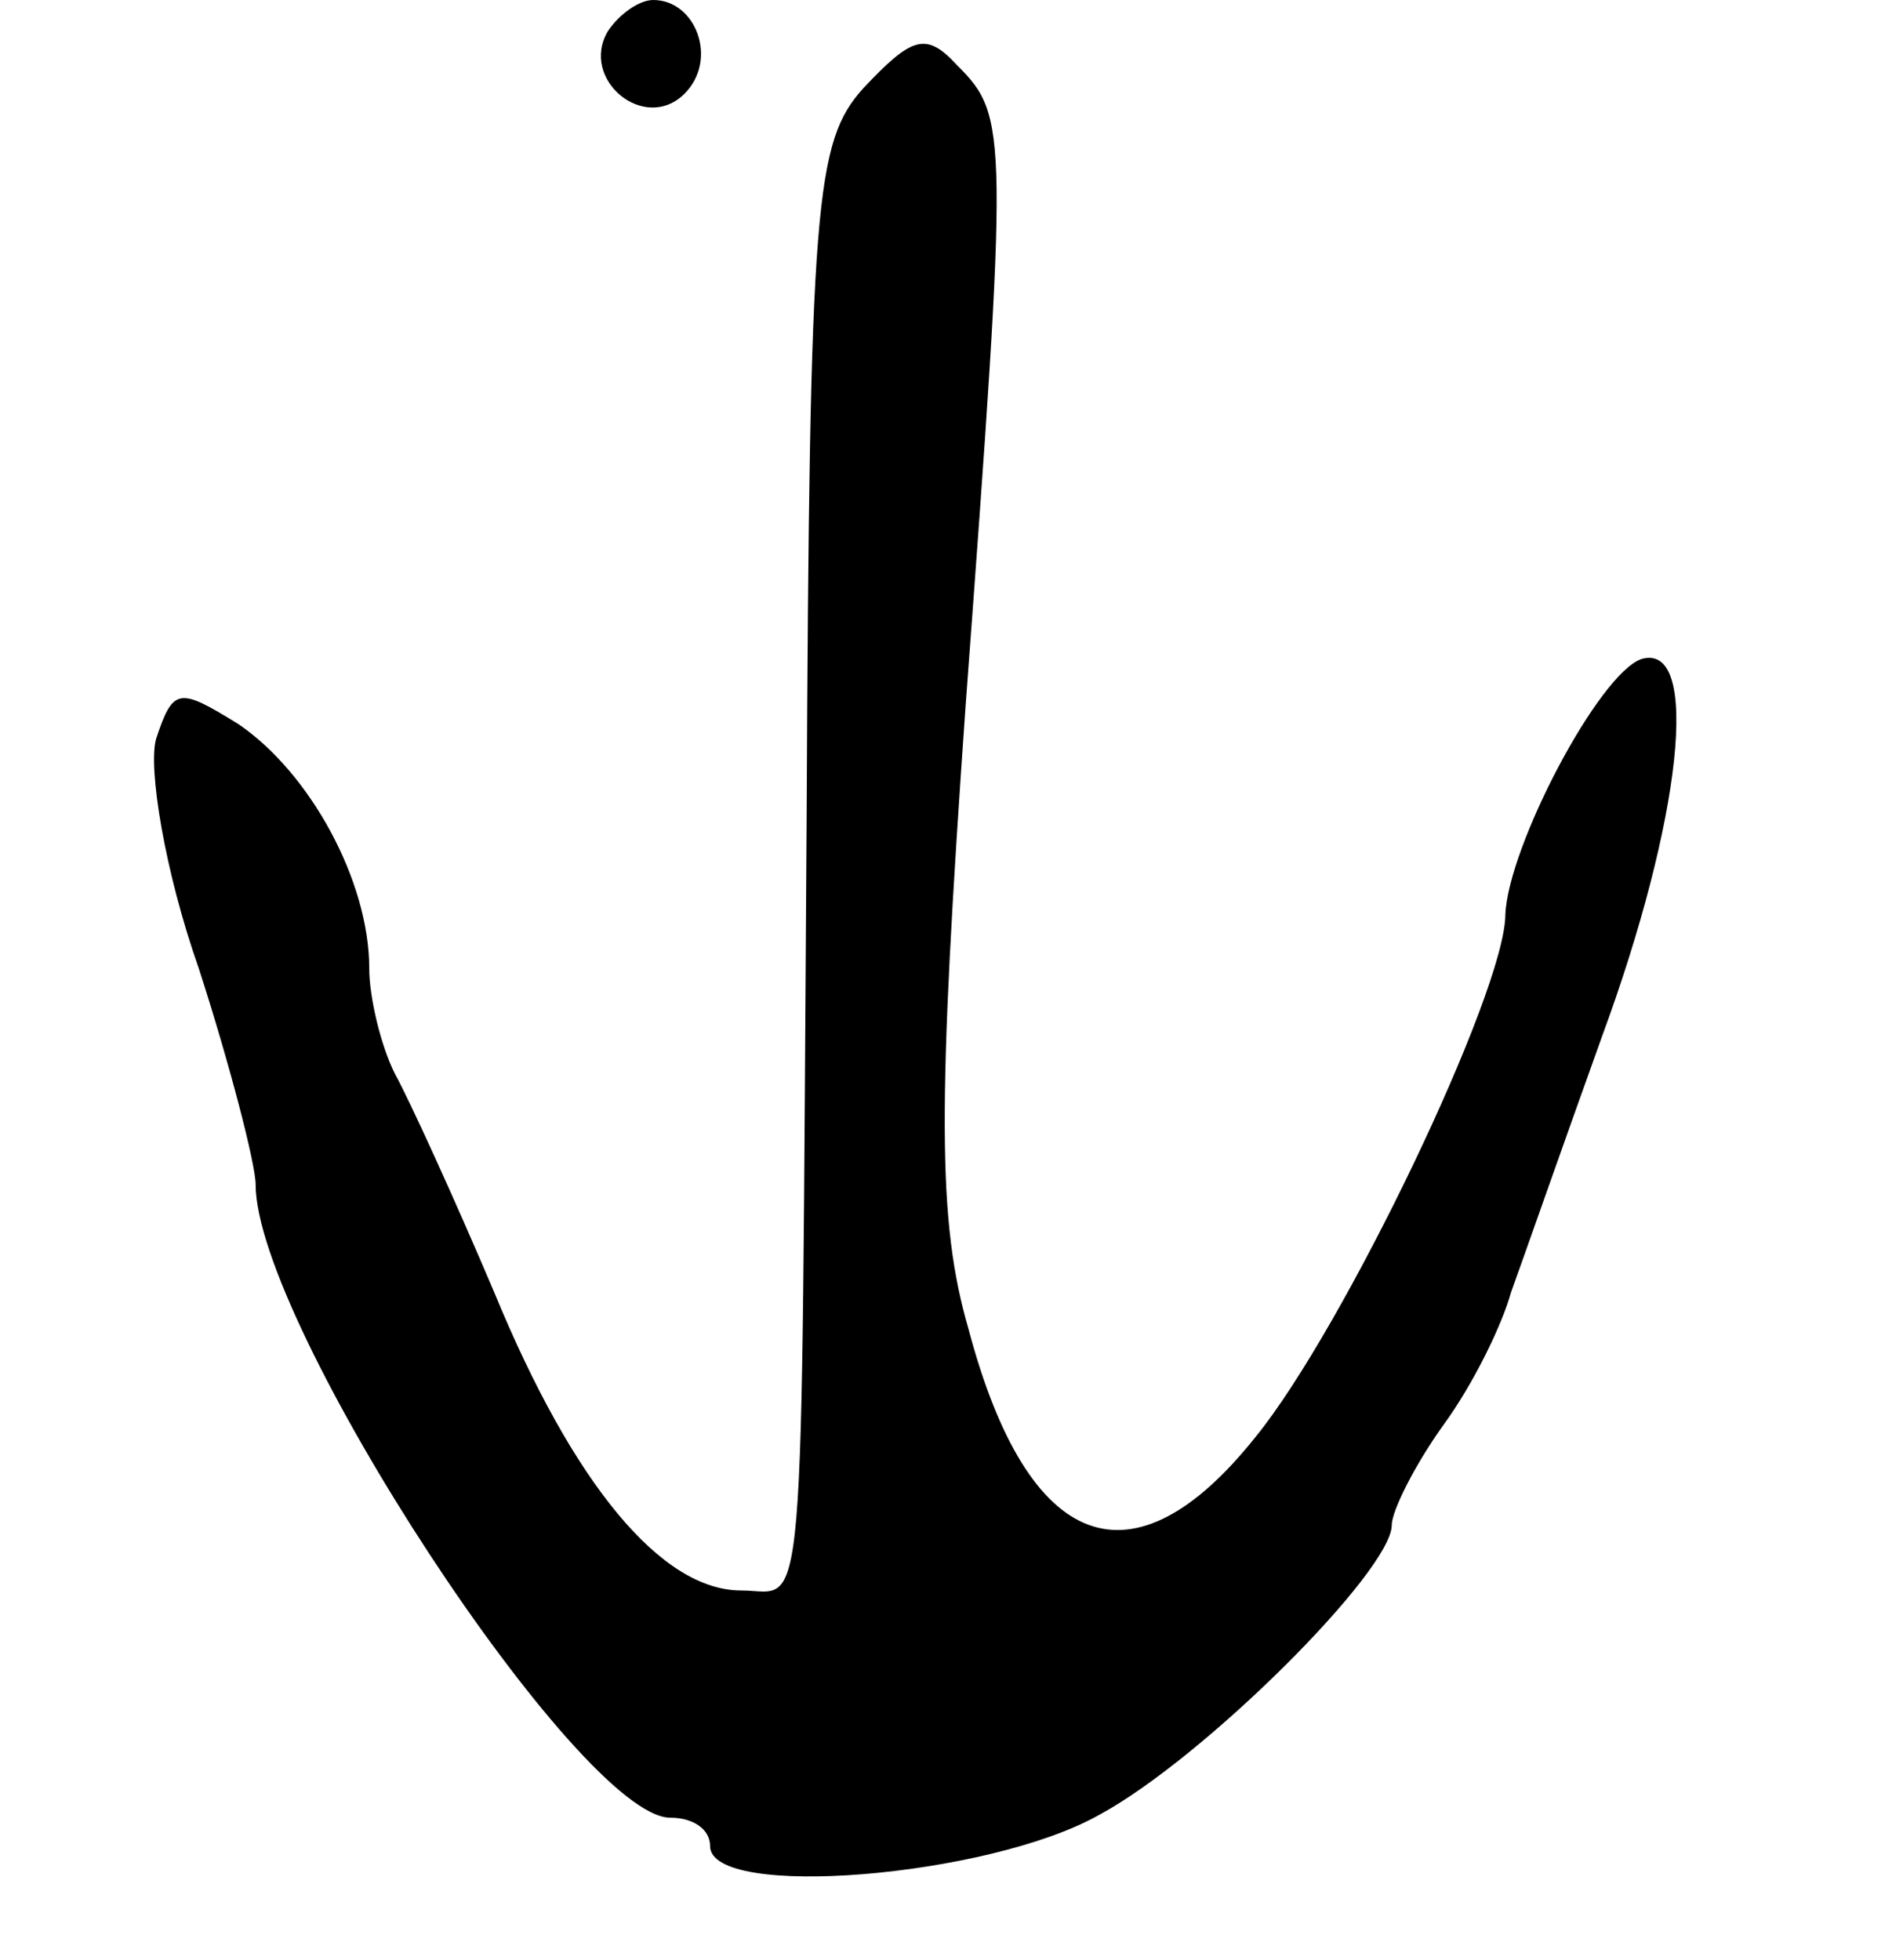 <svg version="1.0" xmlns="http://www.w3.org/2000/svg"
 width="67pt" height="69pt" viewBox="0 0 67 69"
 preserveAspectRatio="xMidYMid meet">
<g transform="translate(0,69) scale(0.1,-0.1)"
fill="#000000" stroke="none">
<path d="M214 679 c-10 -17 13 -36 27 -22 12 12 4 33 -11 33 -5 0 -12 -5 -16
-11z"/>
<path d="M304 659 c-17 -19 -19 -39 -20 -257 -2 -294 0 -272 -23 -272 -28 0
-59 37 -87 105 -14 33 -30 68 -35 77 -5 10 -9 27 -9 37 0 31 -21 69 -46 86
-21 13 -23 13 -29 -5 -3 -10 3 -47 15 -81 11 -34 20 -69 20 -76 0 -49 114
-223 146 -223 8 0 14 -4 14 -10 0 -19 98 -11 137 11 37 20 103 86 103 102 0 5
8 21 18 35 11 15 21 36 24 47 4 11 18 51 32 90 28 76 35 139 14 133 -15 -5
-47 -66 -48 -90 0 -27 -57 -146 -88 -184 -43 -54 -80 -41 -101 38 -11 38 -11
78 -1 220 15 202 15 207 -3 225 -11 12 -16 10 -33 -8z"/>
</g>
</svg>
